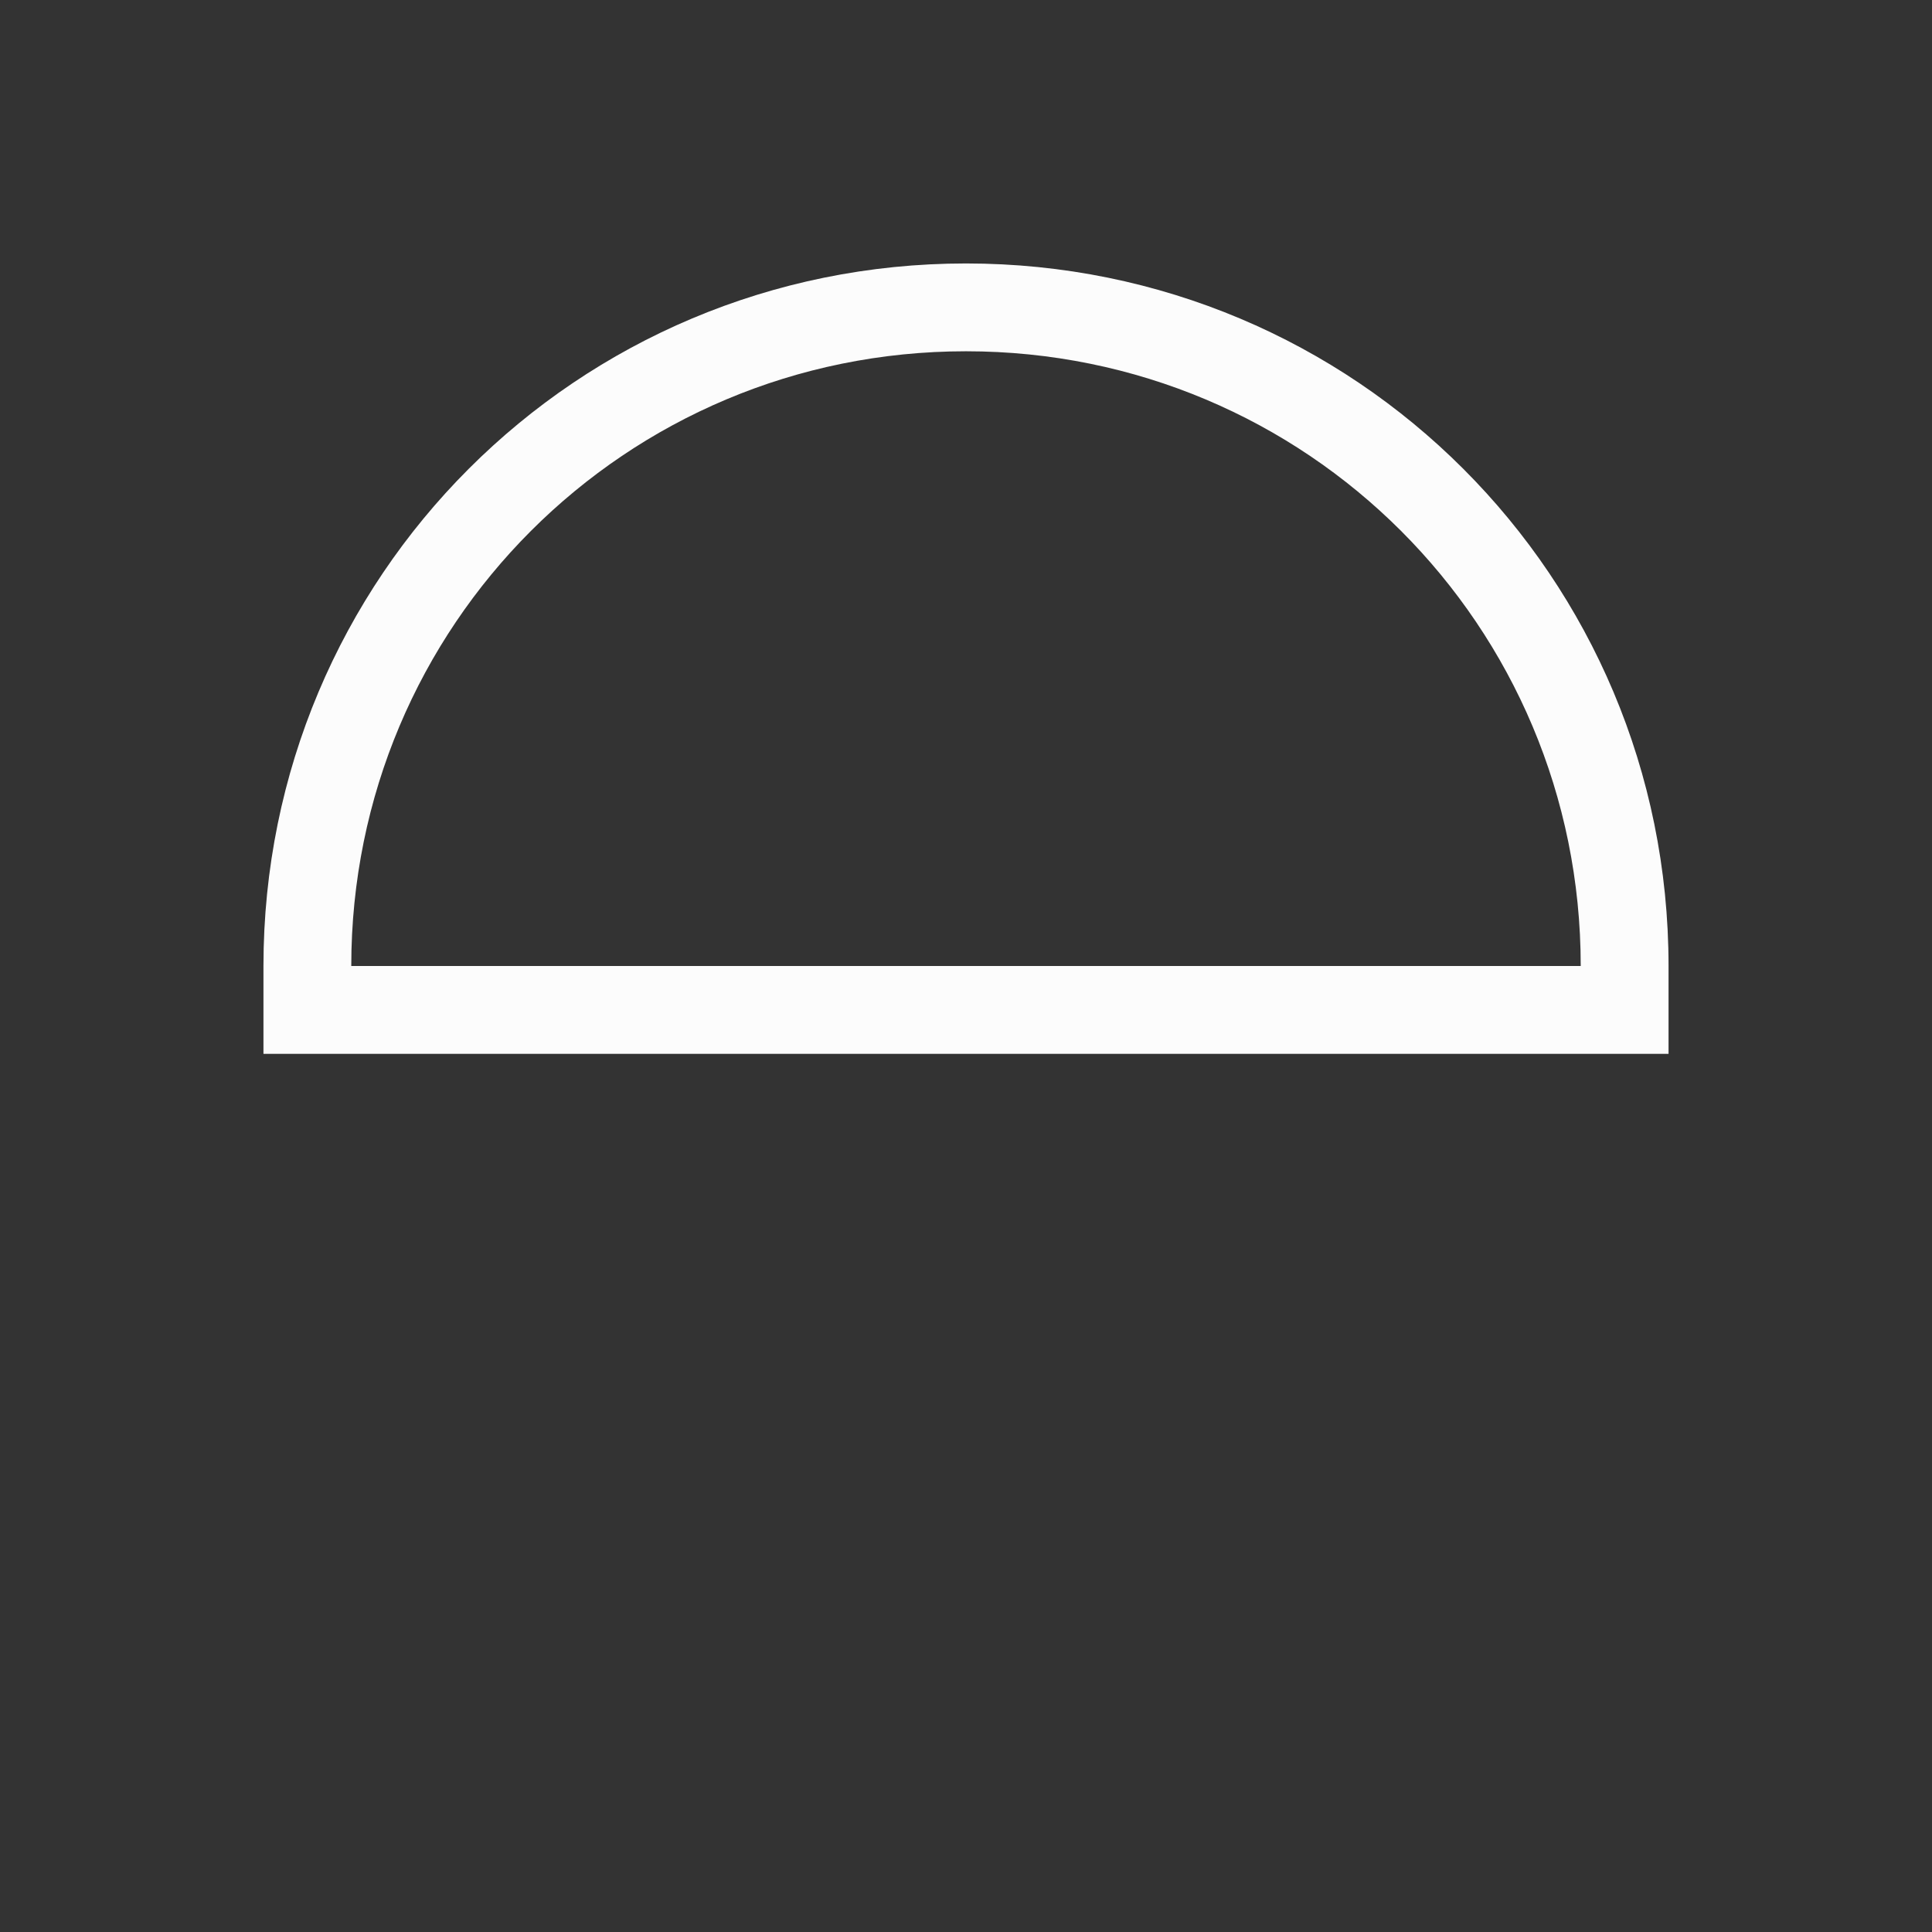 <?xml version='1.0' encoding='ASCII'?>
<svg xmlns="http://www.w3.org/2000/svg" viewBox="0 0 22 22">
<rect x="0" y="0" width="22" height="22" fill="#333333" stroke="none"/>
<defs><style id="current-color-scheme" type="text/css">.ColorScheme-Text{color:#fcfcfc; fill:currentColor;}</style></defs><path d="M570.286 618.648c0-4.432-3.568-8-8-8s-8 3.568-8 8v1h16zm-1 0h-14c0-3.878 3.122-7 7-7s7 3.122 7 7" class="ColorScheme-Text" style="fill-opacity:1;stroke:none;fill:currentColor" transform="translate(-551.286 -607.648)" fill="currentColor"/>
</svg>
